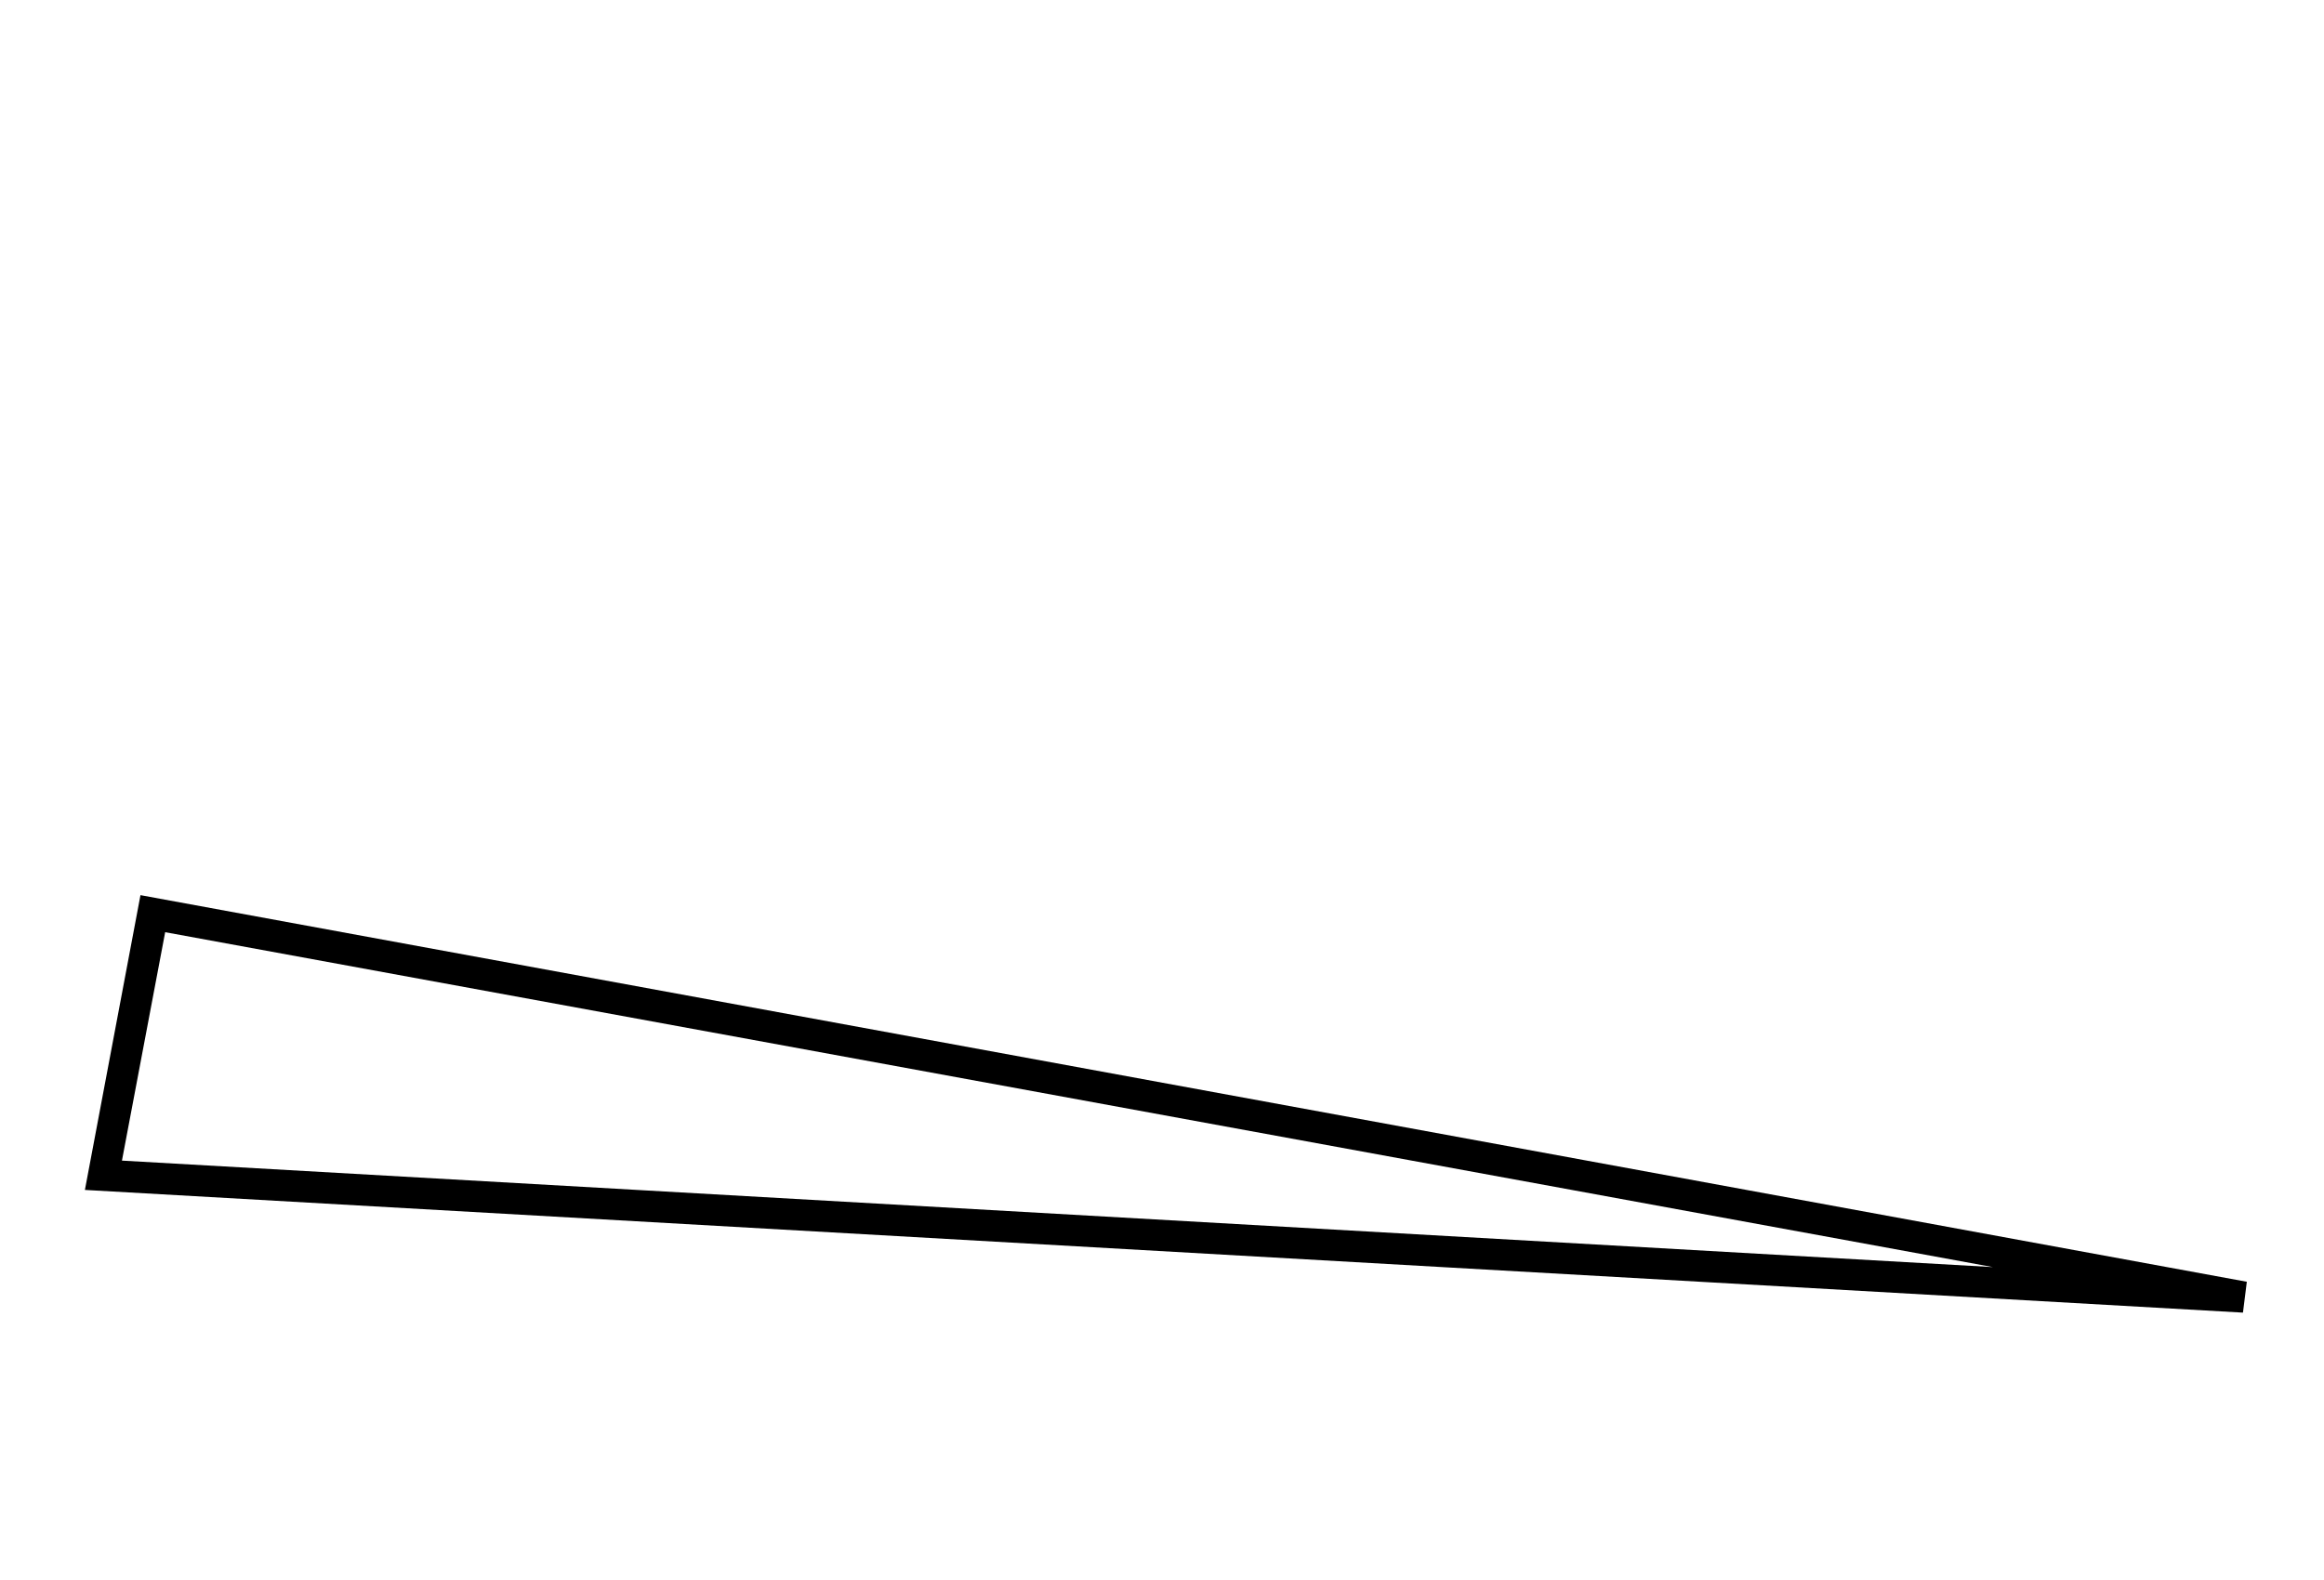 <?xml version="1.0" standalone="no"?>
<!DOCTYPE svg PUBLIC "-//W3C//DTD SVG 1.1//EN" "http://www.w3.org/Graphics/SVG/1.1/DTD/svg11.dtd" >
<svg xmlns="http://www.w3.org/2000/svg" xmlns:xlink="http://www.w3.org/1999/xlink" version="1.1" viewBox="-10 0 3011 2048">
  <g transform="scale(1, -1)"  transform-origin="center">
   <path fill="currentColor"
d="M2572 58l-2368 434l-56 -296zM100 158l72 382l2729 -501l-5 -40z" />
  </g>

</svg>
